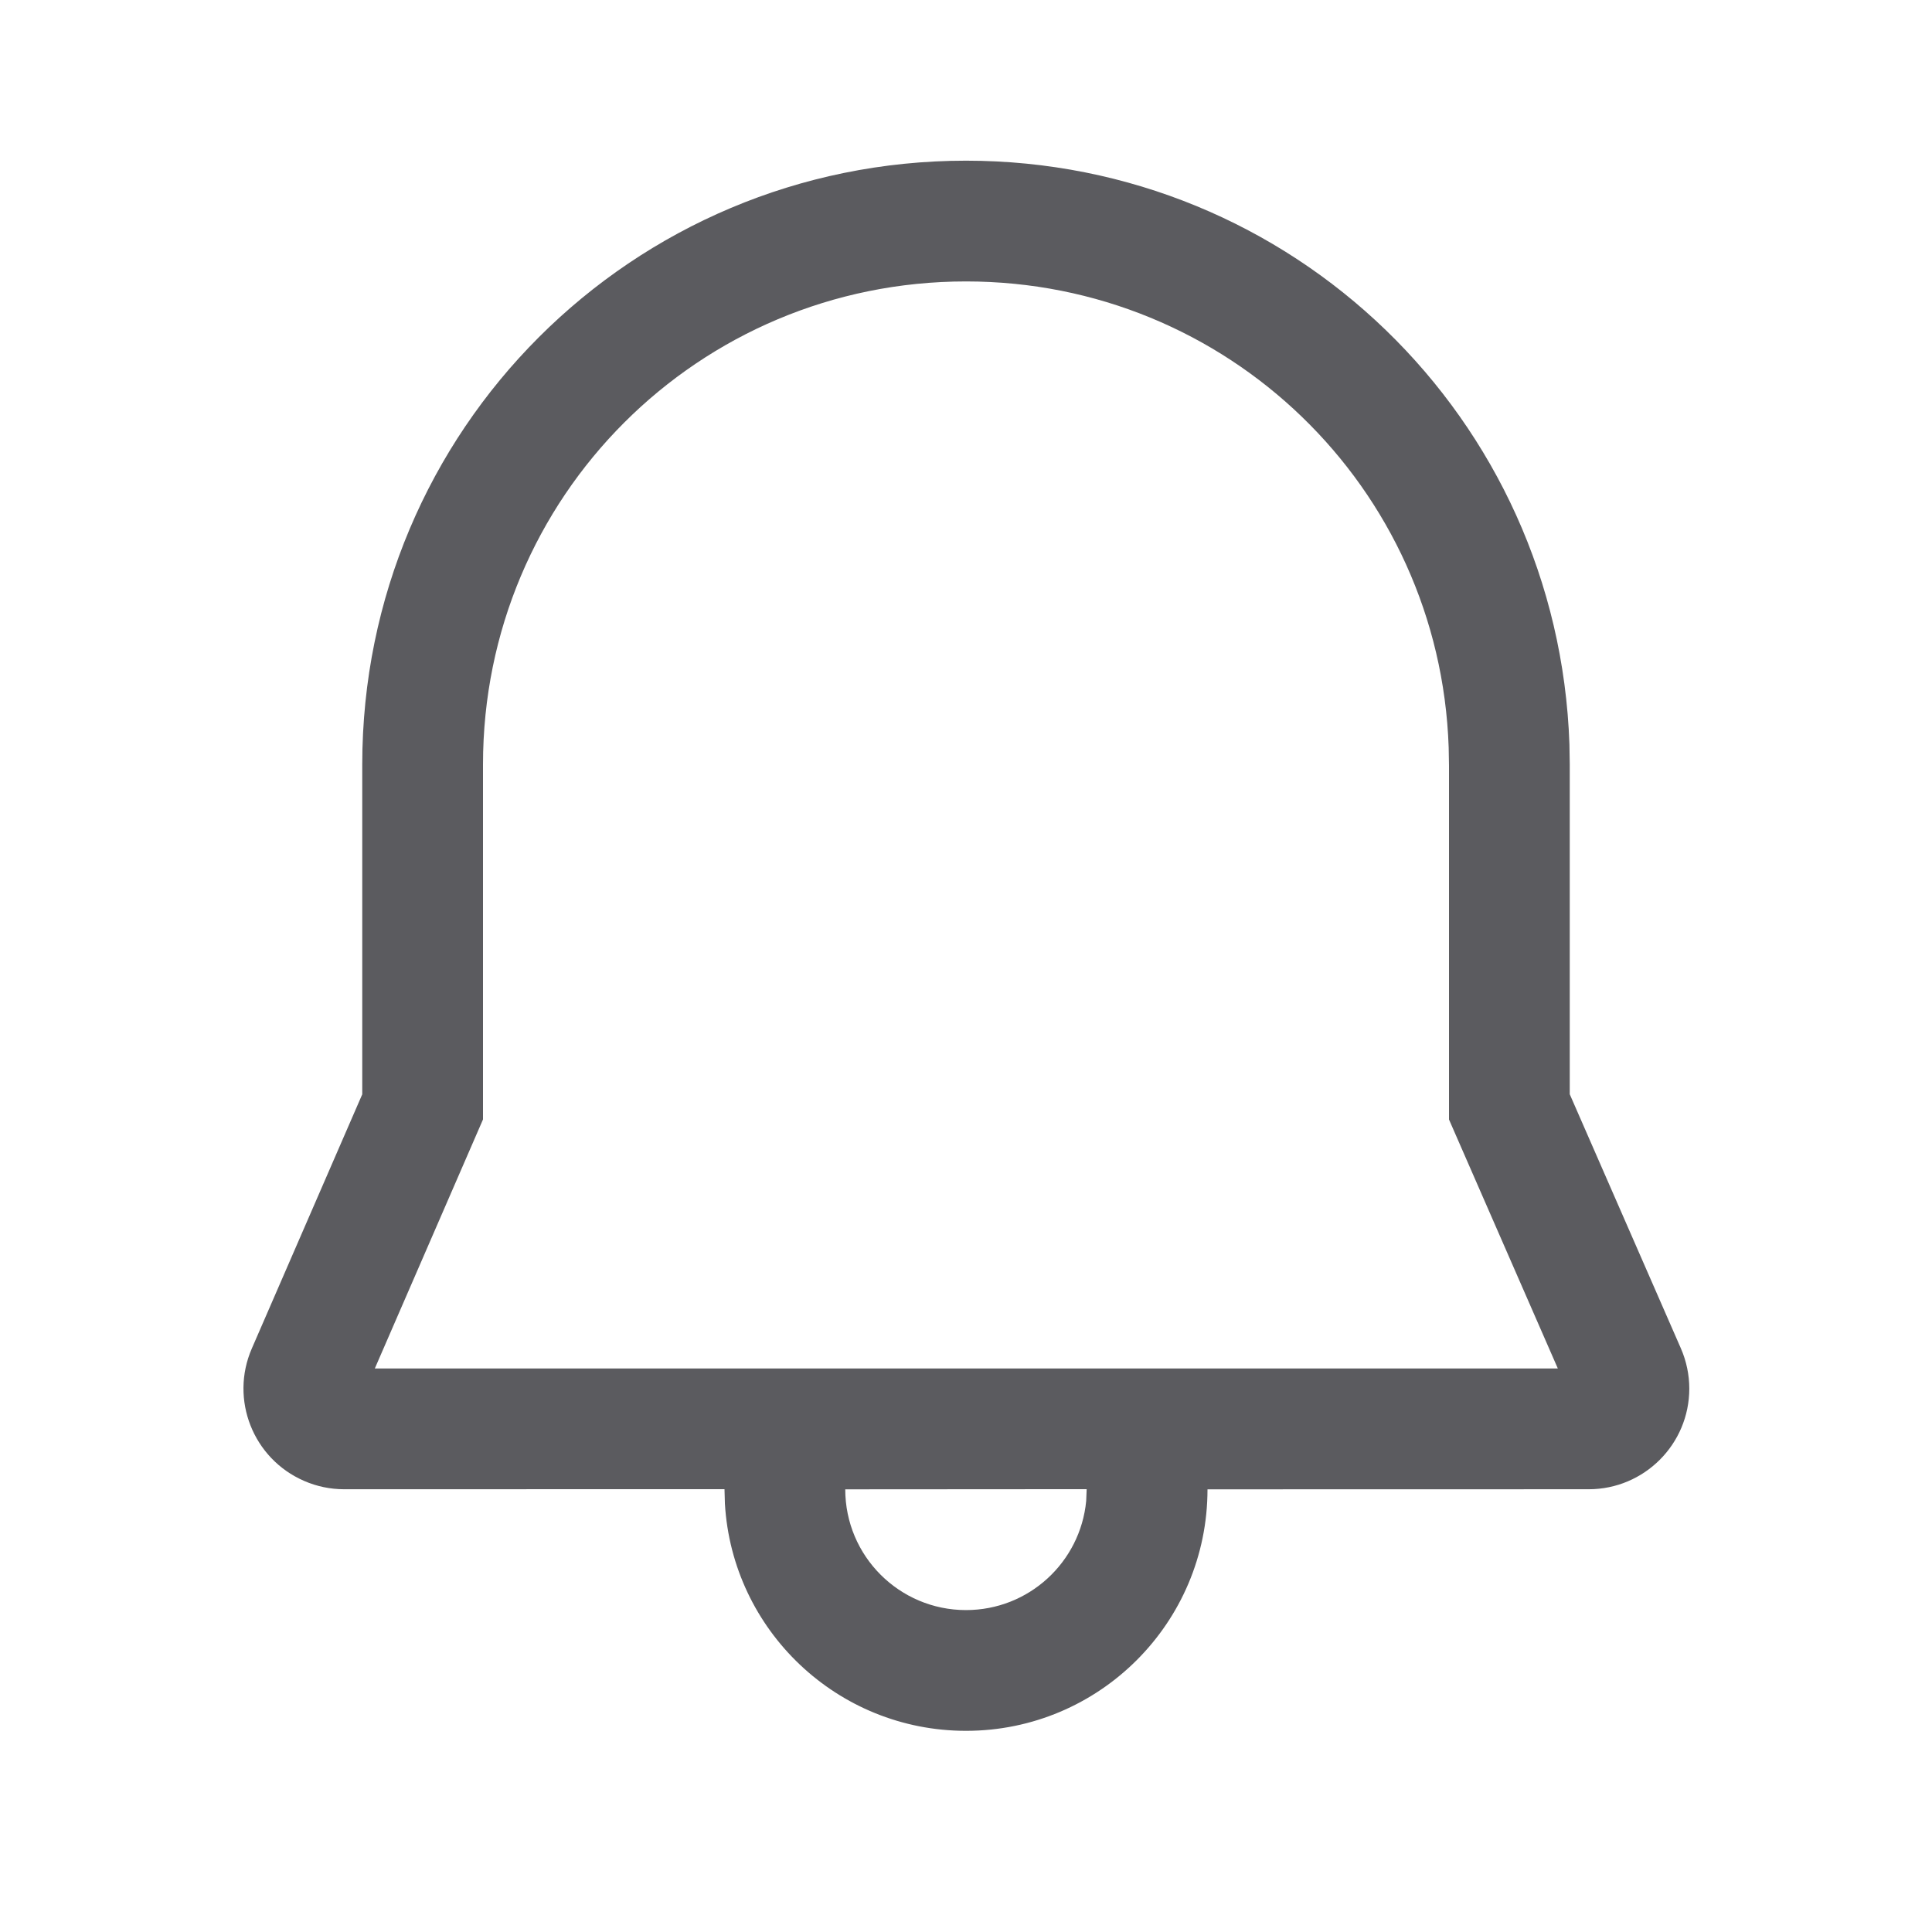<svg width="24" height="24" viewBox="0 0 24 24" fill="none" xmlns="http://www.w3.org/2000/svg">
<path d="M12 1.996C16.05 1.996 19.357 5.191 19.496 9.245L19.5 9.496V13.593L20.88 16.749C20.949 16.907 20.985 17.078 20.985 17.25C20.985 17.94 20.425 18.5 19.735 18.5L15 18.501C15 20.158 13.657 21.501 12 21.501C10.402 21.501 9.096 20.252 9.005 18.678L9 18.499L4.275 18.5C4.104 18.5 3.934 18.465 3.777 18.396C3.144 18.121 2.853 17.385 3.128 16.752L4.5 13.594V9.496C4.501 5.341 7.852 1.996 12 1.996ZM13.499 18.499L10.5 18.501C10.5 19.33 11.172 20.001 12 20.001C12.78 20.001 13.42 19.407 13.493 18.646L13.499 18.499ZM12 3.496C8.68 3.496 6 6.17 6 9.496V13.906L4.656 17H19.352L18 13.907L18 9.509L17.996 9.284C17.885 6.05 15.242 3.496 12 3.496Z" fill="#5B5B5F"/>
</svg>
